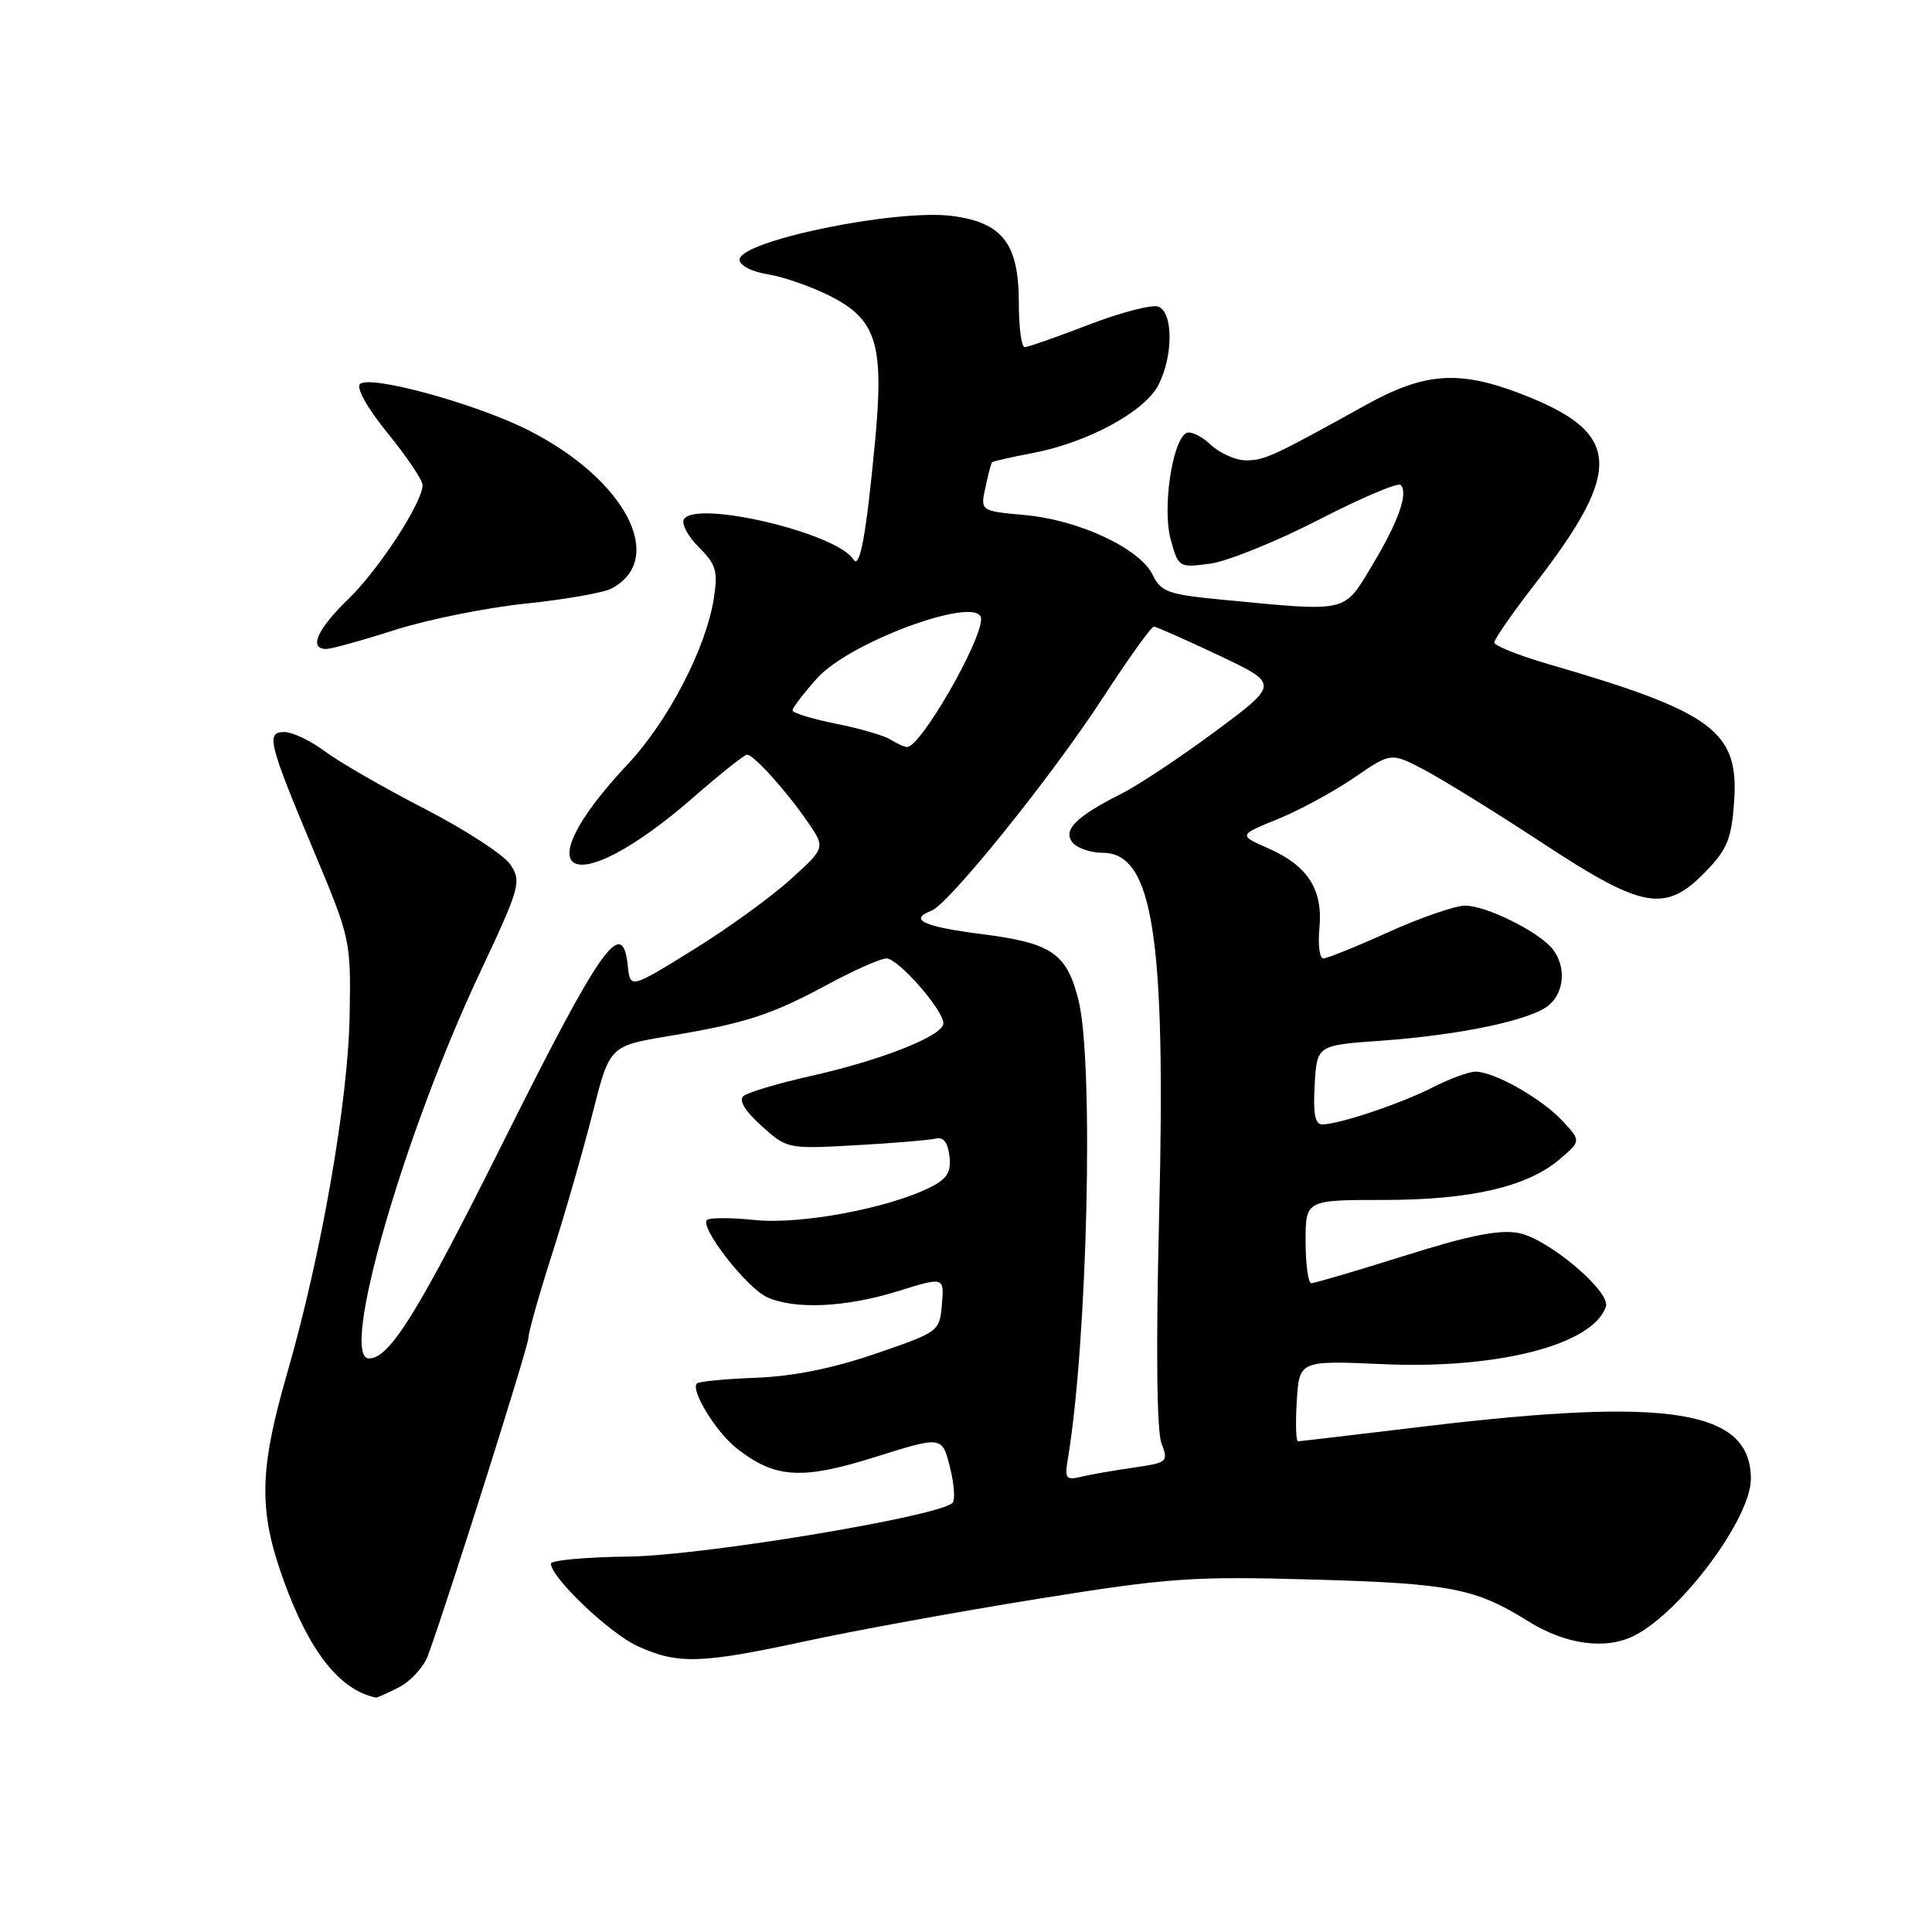 <?xml version="1.0" encoding="UTF-8" standalone="no"?>
<!DOCTYPE svg PUBLIC "-//W3C//DTD SVG 1.1//EN" "http://www.w3.org/Graphics/SVG/1.1/DTD/svg11.dtd" >
<svg xmlns="http://www.w3.org/2000/svg" xmlns:xlink="http://www.w3.org/1999/xlink" version="1.1" viewBox="0 0 256 256">
 <g >
 <path fill="currentColor"
d=" M 52.91 223.55 C 54.45 222.75 56.18 220.84 56.73 219.30 C 59.50 211.68 70.04 178.34 70.02 177.26 C 70.01 176.58 71.40 171.65 73.11 166.31 C 74.82 160.97 77.24 152.55 78.50 147.60 C 80.77 138.59 80.77 138.59 88.64 137.28 C 98.90 135.56 102.21 134.48 109.78 130.39 C 113.24 128.53 116.70 127.00 117.46 127.00 C 119.02 127.00 125.00 133.82 125.00 135.60 C 125.00 137.23 116.87 140.46 107.50 142.56 C 103.10 143.55 99.05 144.75 98.50 145.24 C 97.86 145.81 98.73 147.24 100.91 149.19 C 104.30 152.24 104.37 152.25 113.41 151.75 C 118.41 151.47 123.17 151.07 124.00 150.87 C 125.00 150.62 125.60 151.39 125.81 153.19 C 126.05 155.30 125.51 156.19 123.31 157.30 C 117.77 160.10 106.06 162.29 100.04 161.66 C 96.87 161.33 94.00 161.33 93.67 161.66 C 92.70 162.64 98.94 170.65 101.63 171.88 C 105.30 173.55 112.05 173.24 118.97 171.09 C 125.11 169.18 125.11 169.18 124.81 172.82 C 124.50 176.44 124.44 176.48 116.00 179.38 C 110.33 181.32 105.06 182.38 100.17 182.56 C 96.13 182.71 92.61 183.05 92.34 183.32 C 91.47 184.19 94.88 189.76 97.60 191.90 C 102.69 195.90 106.19 196.13 115.94 193.07 C 124.83 190.28 124.83 190.28 125.87 194.39 C 126.44 196.64 126.59 198.79 126.21 199.15 C 124.27 200.96 93.09 206.13 83.36 206.25 C 77.66 206.32 73.00 206.74 73.00 207.19 C 73.00 209.03 80.79 216.44 84.50 218.13 C 89.82 220.56 92.89 220.46 106.77 217.46 C 113.22 216.06 127.05 213.54 137.50 211.86 C 154.94 209.06 157.93 208.85 174.00 209.30 C 192.16 209.81 195.48 210.45 202.42 214.78 C 207.48 217.95 212.81 218.66 216.64 216.69 C 222.87 213.46 232.00 201.15 232.00 195.97 C 232.00 186.84 221.35 185.11 189.00 188.98 C 179.93 190.07 172.28 190.97 172.00 190.98 C 171.72 190.99 171.65 188.59 171.83 185.64 C 172.17 180.27 172.17 180.27 183.33 180.76 C 198.54 181.43 211.11 178.17 212.79 173.13 C 213.45 171.14 205.11 164.11 201.23 163.38 C 198.65 162.90 194.72 163.68 186.12 166.39 C 179.73 168.40 174.16 170.04 173.75 170.03 C 173.34 170.01 173.00 167.53 173.00 164.50 C 173.00 159.00 173.00 159.00 183.32 159.00 C 194.91 159.00 202.44 157.25 206.73 153.55 C 209.50 151.17 209.50 151.17 207.00 148.49 C 204.25 145.54 197.98 142.00 195.50 142.00 C 194.63 142.00 192.08 142.94 189.83 144.09 C 185.59 146.25 177.47 148.97 175.20 148.99 C 174.25 149.00 173.98 147.55 174.20 143.75 C 174.50 138.50 174.50 138.50 183.00 137.90 C 193.51 137.15 202.94 135.16 205.25 133.18 C 207.30 131.44 207.53 128.06 205.75 125.78 C 203.96 123.49 196.96 120.00 194.14 120.00 C 192.83 120.00 188.26 121.58 184.00 123.50 C 179.74 125.43 175.84 127.00 175.35 127.00 C 174.85 127.00 174.62 125.19 174.83 122.99 C 175.32 117.88 173.30 114.72 168.08 112.42 C 164.09 110.66 164.09 110.66 169.32 108.53 C 172.20 107.36 176.75 104.89 179.44 103.04 C 184.33 99.68 184.33 99.68 188.87 102.09 C 191.37 103.42 198.38 107.76 204.45 111.75 C 217.71 120.47 220.68 120.99 225.99 115.51 C 228.87 112.54 229.43 111.17 229.78 106.26 C 230.45 96.90 227.02 94.35 205.25 88.02 C 201.26 86.86 198.00 85.56 198.00 85.13 C 198.00 84.70 200.41 81.23 203.36 77.42 C 215.24 62.09 214.87 57.29 201.42 52.14 C 193.28 49.03 188.73 49.37 181.00 53.65 C 168.74 60.46 167.57 61.00 165.10 61.00 C 163.74 61.00 161.62 60.05 160.39 58.90 C 159.16 57.74 157.70 57.07 157.15 57.40 C 155.29 58.56 154.01 67.44 155.12 71.48 C 156.15 75.20 156.21 75.24 160.33 74.69 C 162.62 74.39 169.10 71.77 174.72 68.88 C 180.35 65.98 185.24 63.90 185.59 64.26 C 186.65 65.32 185.29 69.15 181.77 75.00 C 178.02 81.23 178.72 81.07 162.23 79.49 C 154.75 78.78 153.85 78.46 152.73 76.16 C 151.04 72.68 142.97 68.90 135.83 68.25 C 129.90 67.71 129.90 67.71 130.57 64.61 C 130.93 62.90 131.33 61.39 131.44 61.26 C 131.56 61.12 133.97 60.58 136.80 60.04 C 144.08 58.66 151.65 54.57 153.48 51.04 C 155.47 47.20 155.47 41.40 153.49 40.63 C 152.66 40.32 148.51 41.39 144.26 43.03 C 140.02 44.66 136.20 46.00 135.77 46.00 C 135.35 46.00 135.00 43.36 135.00 40.13 C 135.00 32.30 132.86 29.50 126.19 28.62 C 118.78 27.64 98.00 31.91 98.00 34.41 C 98.00 35.18 99.59 36.00 101.75 36.35 C 103.81 36.68 107.53 37.98 110.00 39.23 C 116.16 42.34 117.17 45.62 115.94 58.59 C 114.78 70.86 113.93 75.50 113.09 74.14 C 110.92 70.64 92.23 66.20 90.62 68.81 C 90.26 69.39 91.15 71.06 92.60 72.51 C 94.90 74.81 95.15 75.67 94.58 79.32 C 93.54 85.91 88.54 95.55 83.18 101.26 C 69.01 116.36 75.75 119.71 91.93 105.61 C 95.46 102.52 98.64 100.00 98.99 100.00 C 99.87 100.00 104.20 104.80 107.03 108.92 C 109.38 112.34 109.38 112.34 104.69 116.58 C 102.11 118.91 96.29 123.12 91.75 125.92 C 83.50 131.02 83.50 131.02 83.18 127.95 C 82.50 121.33 79.67 125.32 66.84 151.00 C 55.38 173.97 51.64 180.00 48.89 180.00 C 44.96 180.00 53.41 150.56 63.51 129.06 C 68.90 117.60 69.12 116.83 67.66 114.60 C 66.81 113.30 61.70 109.97 56.31 107.19 C 50.91 104.41 44.95 100.98 43.06 99.56 C 41.16 98.15 38.75 97.00 37.69 97.00 C 35.20 97.00 35.54 98.35 41.68 113.00 C 46.43 124.33 46.50 124.64 46.33 134.50 C 46.14 145.89 42.59 166.25 38.04 182.00 C 34.33 194.86 34.24 200.15 37.57 209.37 C 40.98 218.83 44.98 223.92 49.80 224.94 C 49.96 224.97 51.36 224.35 52.91 223.55 Z  M 52.34 83.47 C 56.65 82.09 64.45 80.52 69.66 79.98 C 74.87 79.44 79.99 78.54 81.04 77.98 C 88.40 74.04 82.84 63.48 69.99 56.99 C 63.01 53.47 48.97 49.63 47.71 50.89 C 47.17 51.43 48.69 54.10 51.40 57.44 C 53.93 60.54 56.00 63.62 55.99 64.29 C 55.97 66.62 50.15 75.53 46.09 79.45 C 42.01 83.39 40.87 86.01 43.25 85.99 C 43.94 85.98 48.03 84.85 52.34 83.47 Z  M 141.49 193.36 C 144.10 177.78 144.96 140.70 142.90 132.50 C 141.33 126.29 139.38 124.96 130.06 123.77 C 122.34 122.78 120.34 121.85 123.43 120.67 C 125.74 119.78 139.33 102.91 146.07 92.56 C 149.49 87.30 152.56 83.01 152.90 83.03 C 153.23 83.05 157.10 84.76 161.50 86.84 C 169.50 90.63 169.50 90.63 161.06 96.89 C 156.42 100.34 150.79 104.07 148.56 105.19 C 142.57 108.20 140.77 110.01 142.13 111.65 C 142.74 112.39 144.53 113.00 146.10 113.00 C 152.78 113.00 154.50 124.03 153.59 161.07 C 153.16 178.37 153.28 189.60 153.89 191.21 C 154.84 193.71 154.73 193.81 150.19 194.47 C 147.61 194.84 144.49 195.38 143.25 195.68 C 141.25 196.16 141.06 195.90 141.49 193.36 Z  M 118.00 98.00 C 117.17 97.47 113.91 96.52 110.75 95.89 C 107.59 95.26 105.01 94.46 105.01 94.12 C 105.02 93.78 106.49 91.87 108.26 89.88 C 112.68 84.94 130.00 78.69 130.00 82.03 C 130.00 85.10 121.95 99.02 120.20 98.98 C 119.82 98.98 118.83 98.53 118.00 98.00 Z "/>
</g>
</svg>